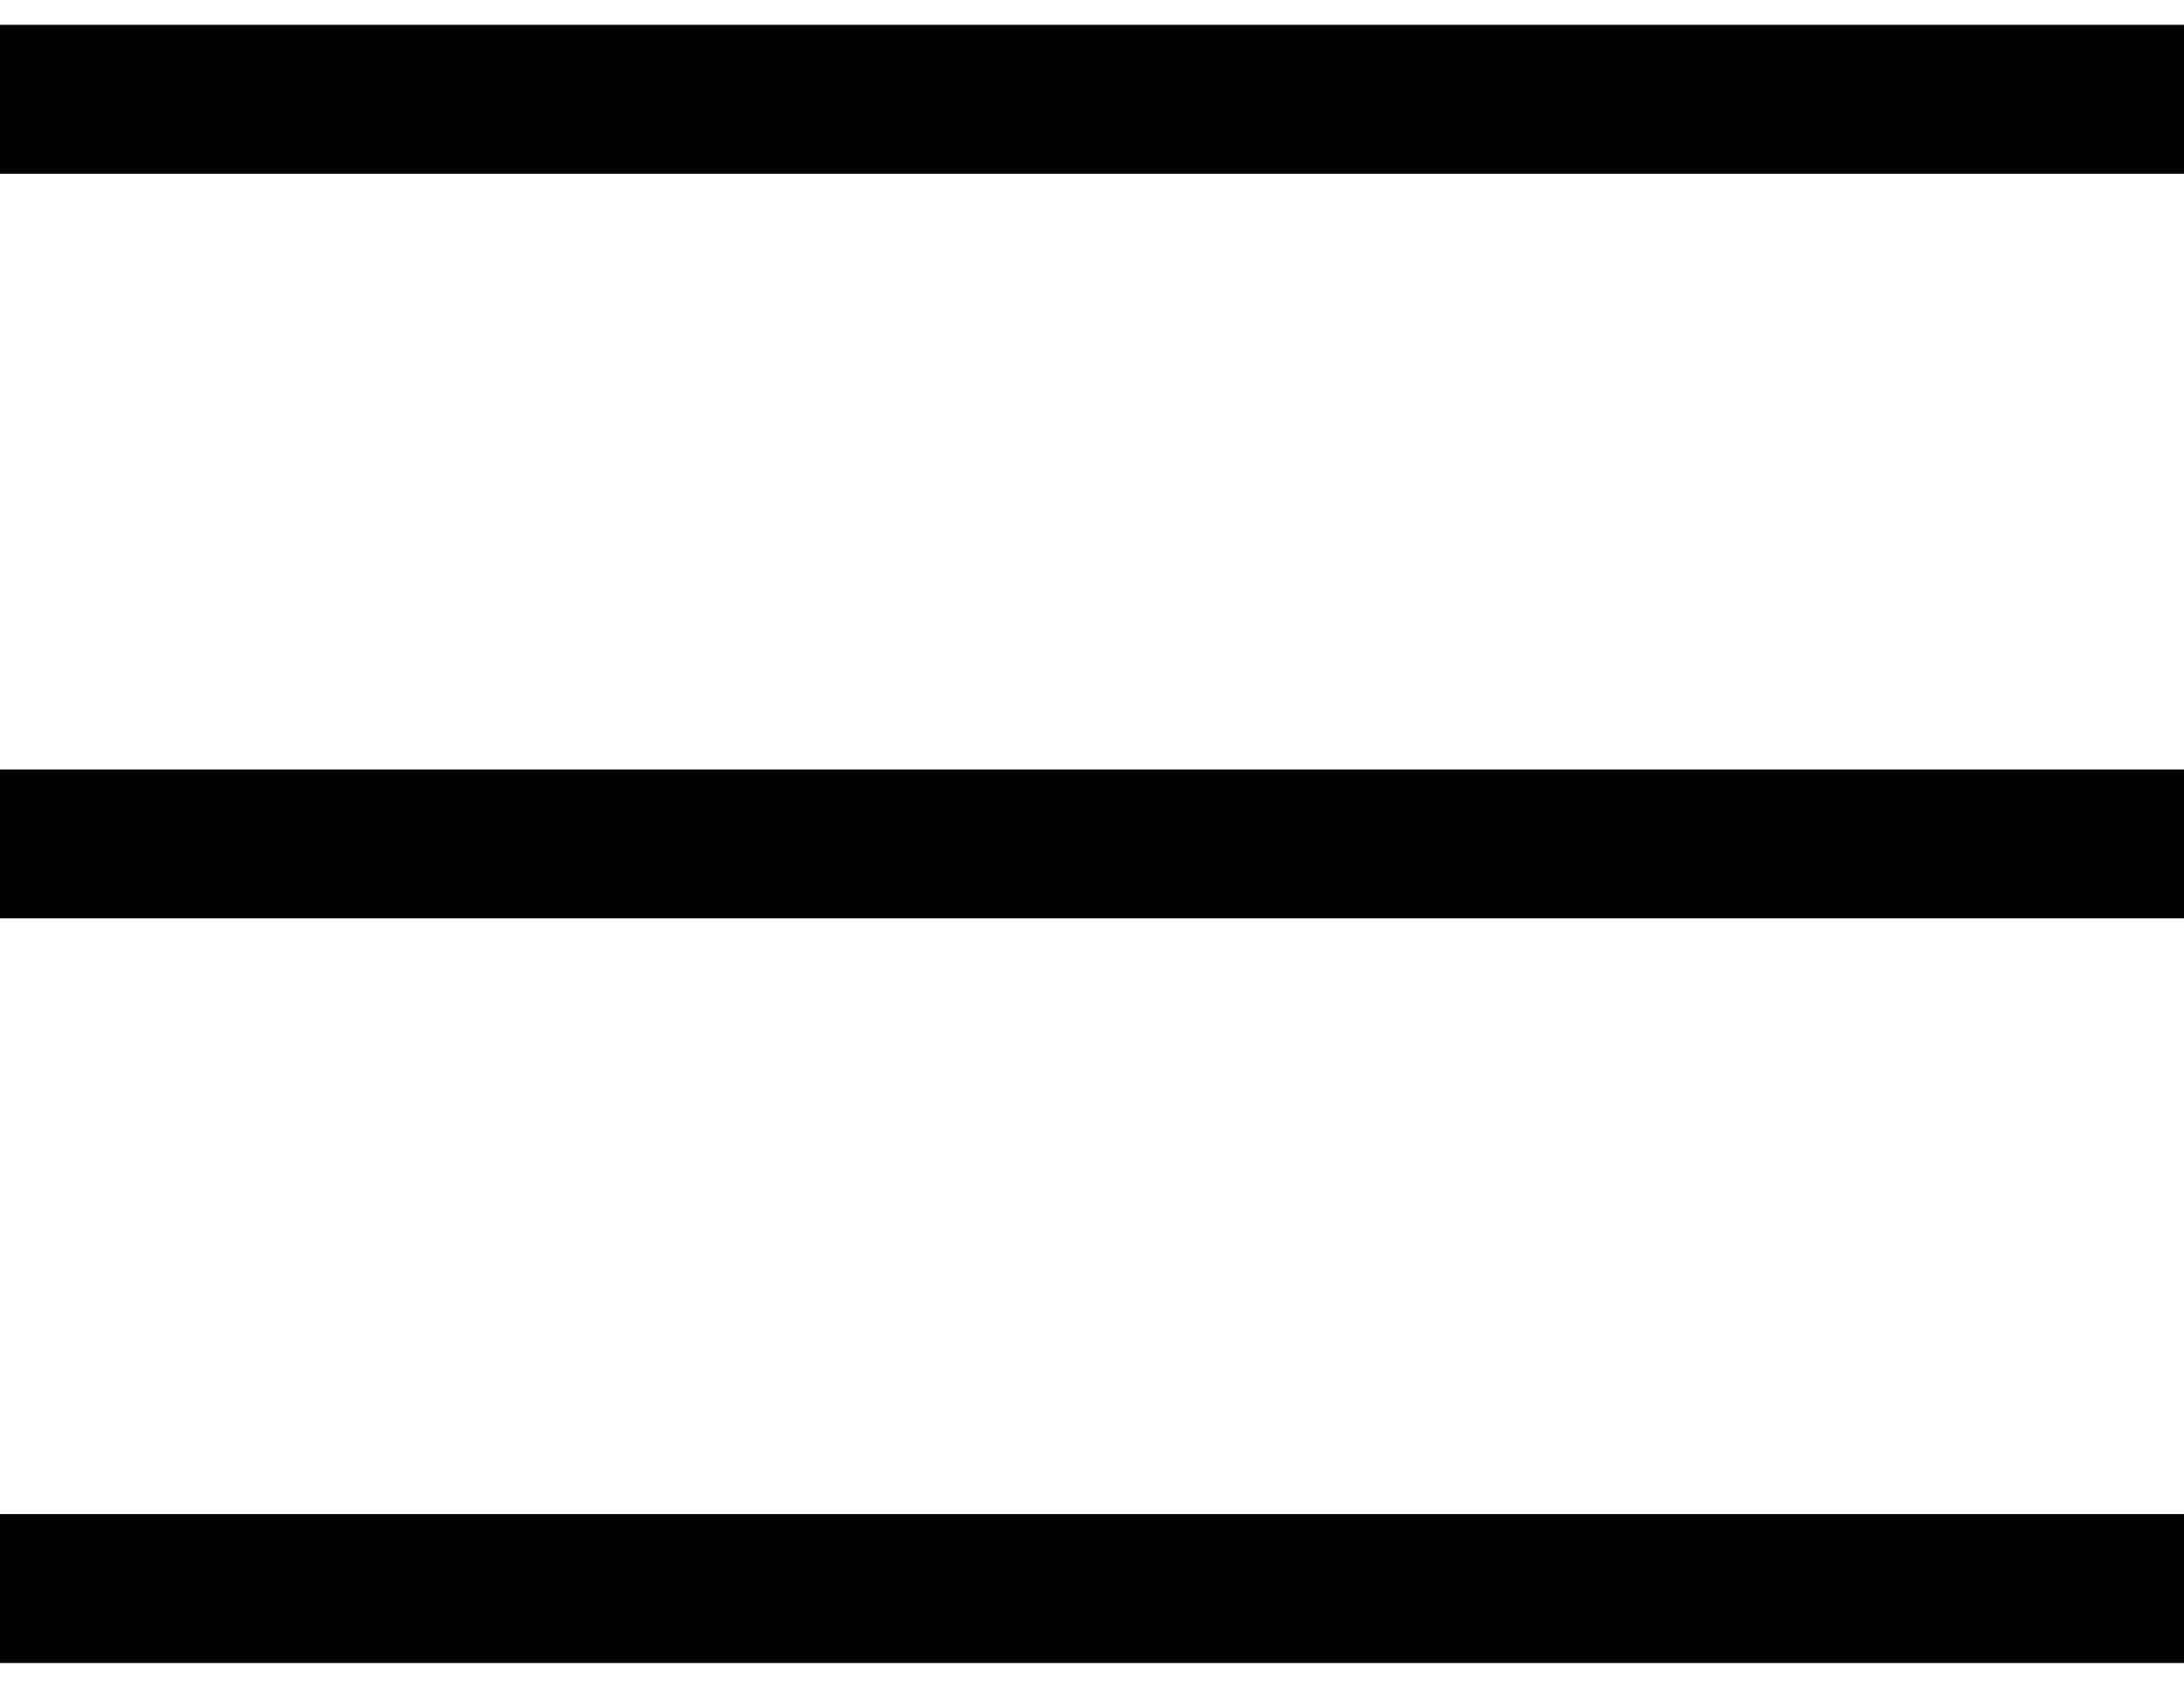 <svg width="22" height="17" viewBox="0 0 22 17" fill="none" xmlns="http://www.w3.org/2000/svg">
  <rect y="0.25" width="22" height="1.5" fill="currentColor" />
  <rect y="7.75" width="22" height="1.5" fill="currentColor" />
  <rect y="15.25" width="22" height="1.5" fill="currentColor" />
</svg>